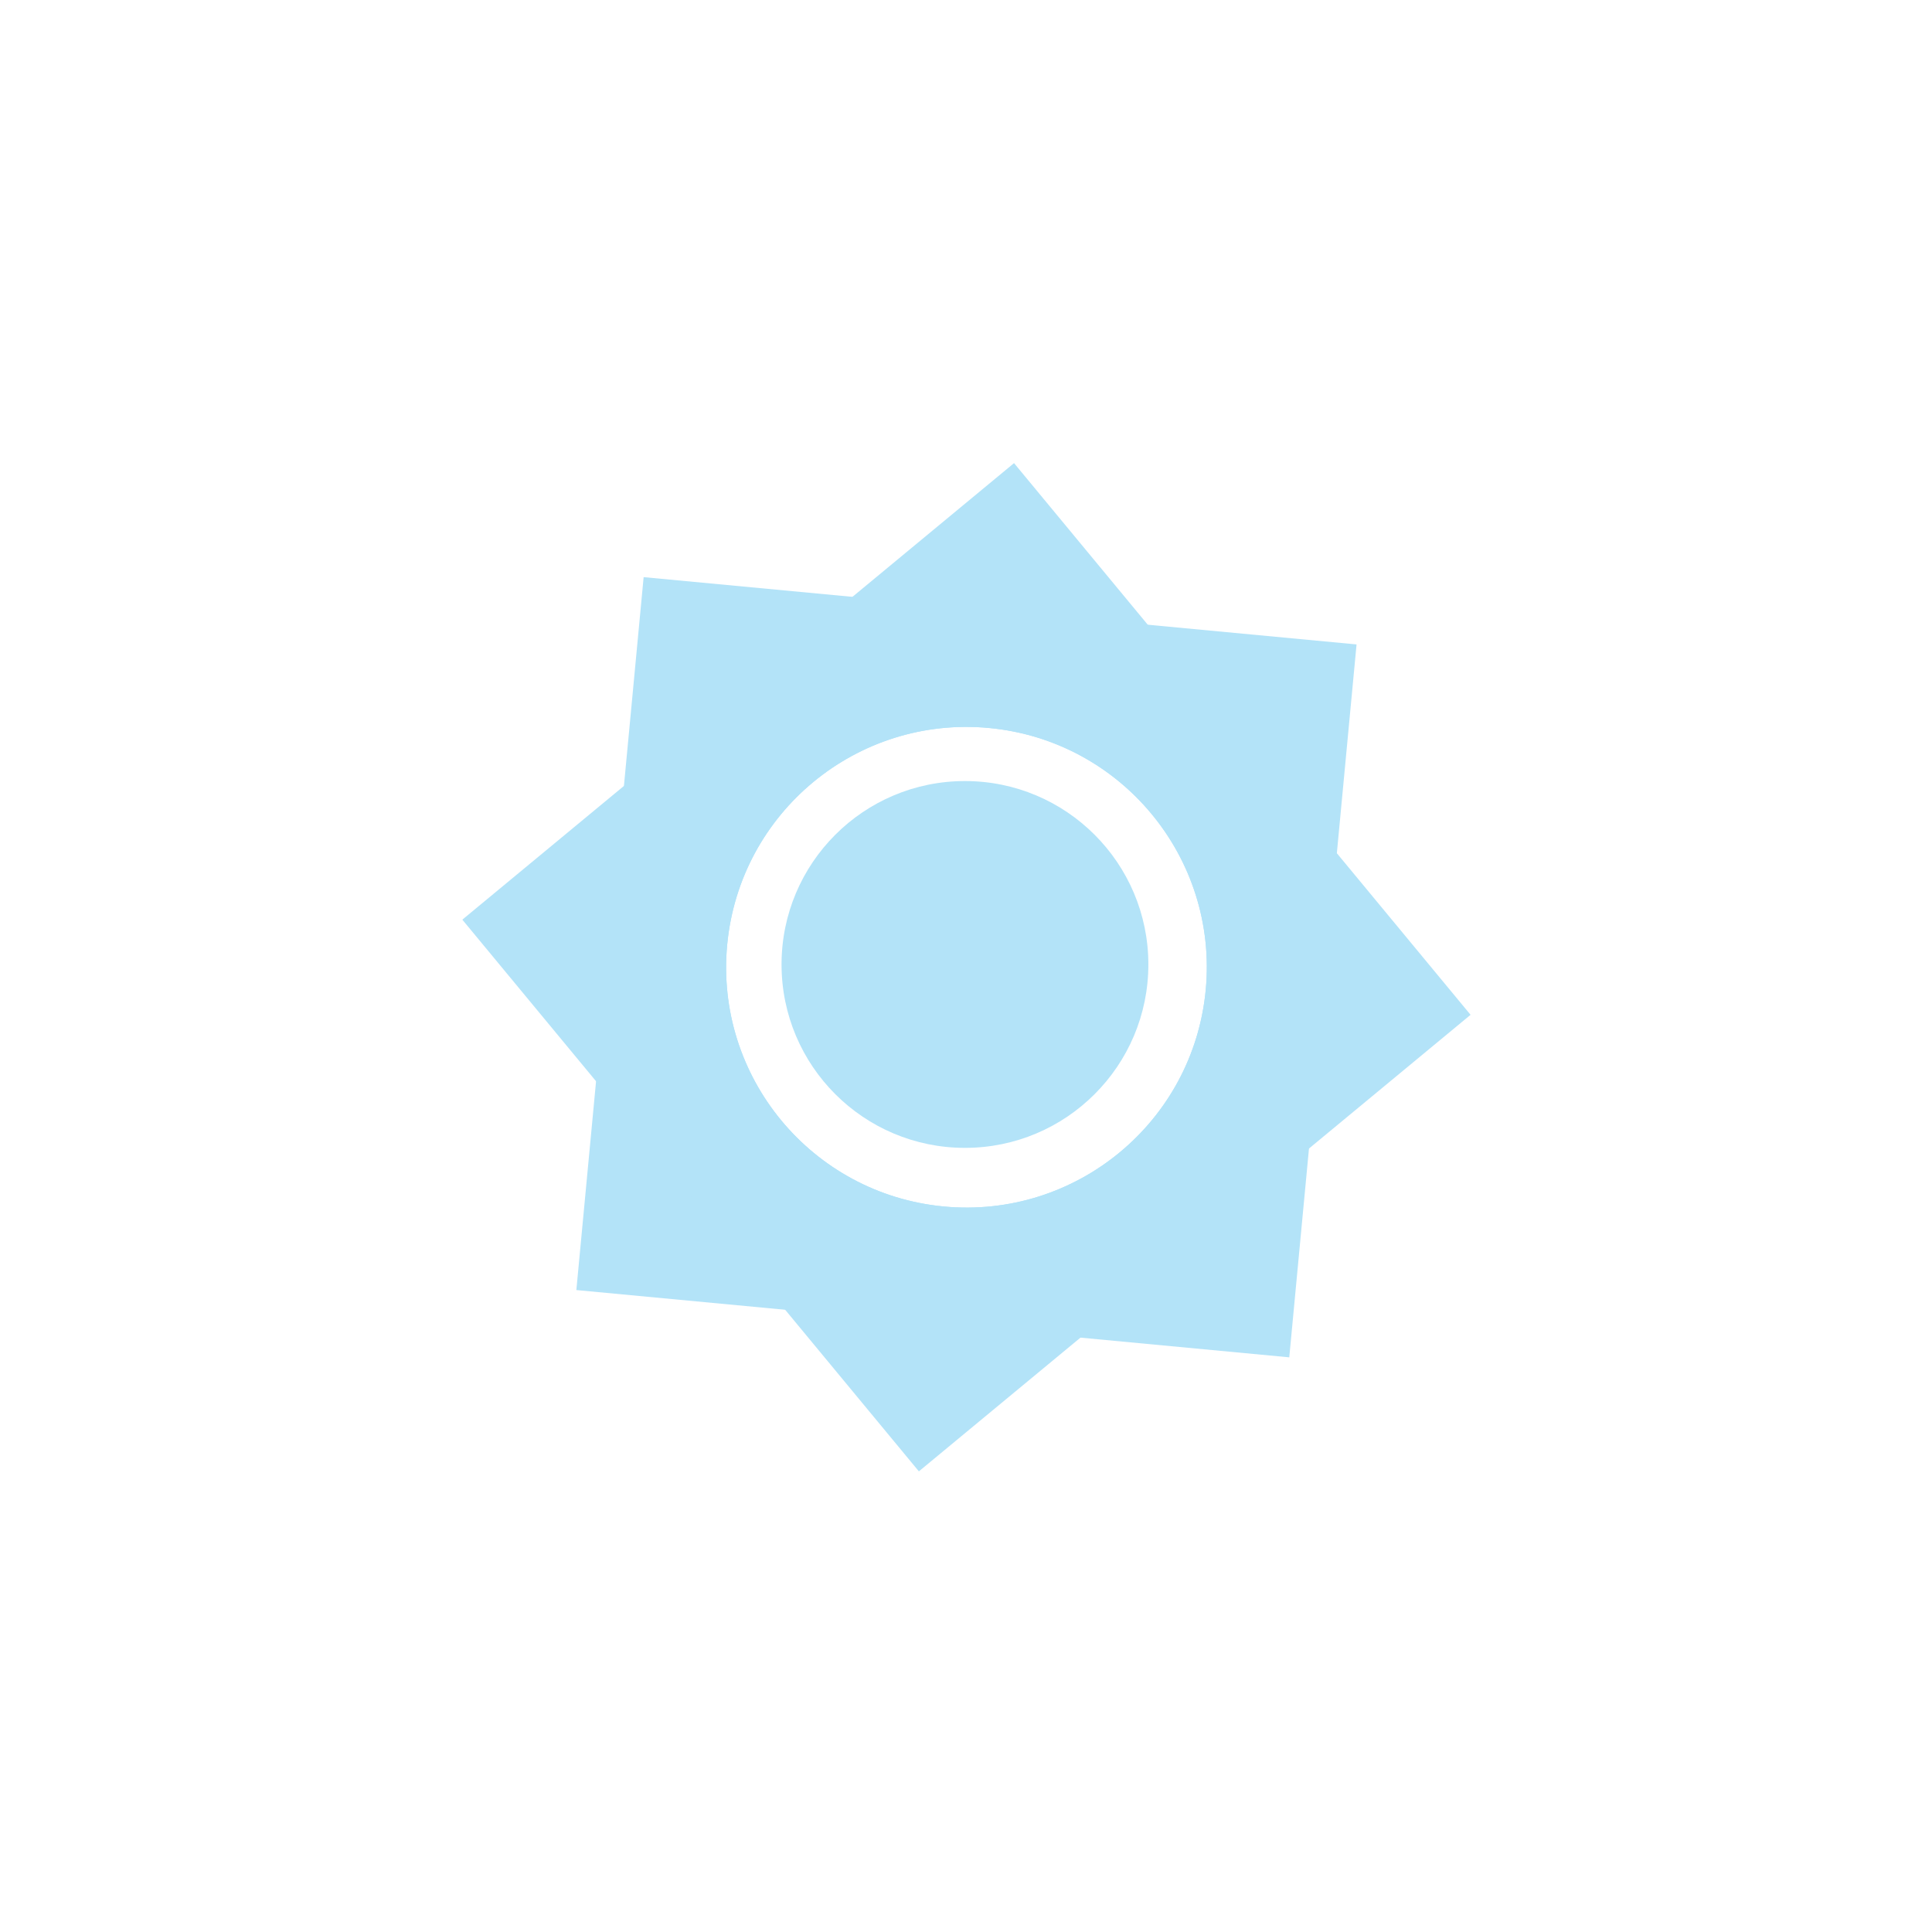 <svg xmlns="http://www.w3.org/2000/svg" viewBox="0 0 1000 1000" width="1000" height="1000" preserveAspectRatio="xMidYMid meet" style="width: 100%; height: 100%; transform: translate3d(0px, 0px, 0px); content-visibility: visible;"><defs><clipPath id="__lottie_element_3"><rect width="1000" height="1000" x="0" y="0"></rect></clipPath></defs><g clip-path="url(#__lottie_element_3)"><g transform="matrix(1.106,0,0,1.106,-52.505,-17.093)" opacity="1" style="display: block;"><g opacity="1" transform="matrix(0.996,0.094,-0.094,0.996,45.971,-44.722)"><g opacity="1" transform="matrix(1,0,0,1,499.76,467.73)"><path fill="rgb(179,227,248)" fill-opacity="1" d=" M-167.49,167.489 C-167.49,167.489 167.49,167.489 167.49,167.489 C167.49,167.489 167.49,-167.489 167.49,-167.489 C167.49,-167.489 -167.49,-167.489 -167.49,-167.489 C-167.49,-167.489 -167.49,167.489 -167.49,167.489z M0,112.421 C-62.09,112.421 -112.42,62.091 -112.42,0.001 C-112.42,-62.089 -62.09,-112.419 0,-112.419 C62.09,-112.419 112.431,-62.089 112.431,0.001 C112.431,62.091 62.09,112.421 0,112.421z"></path></g><g opacity="1" transform="matrix(1,0,0,1,499.76,467.729)"><path fill="rgb(179,227,248)" fill-opacity="1" d=" M0,-236.87 C0,-236.87 -236.87,0.001 -236.87,0.001 C-236.87,0.001 0,236.87 0,236.87 C0,236.87 236.87,0.001 236.87,0.001 C236.87,0.001 0,-236.87 0,-236.87z M0,112.421 C-62.09,112.421 -112.42,62.091 -112.42,0.001 C-112.42,-62.089 -62.09,-112.419 0,-112.419 C62.09,-112.419 112.431,-62.089 112.431,0.001 C112.431,62.091 62.09,112.421 0,112.421z"></path></g></g><g opacity="1" transform="matrix(1.003,0,0,1.003,499.062,466.814)"><path fill="rgb(179,227,248)" fill-opacity="1" d=" M85.576,0 C85.576,47.263 47.263,85.576 0,85.576 C-47.263,85.576 -85.576,47.263 -85.576,0 C-85.576,-47.262 -47.263,-85.576 0,-85.576 C47.263,-85.576 85.576,-47.262 85.576,0z"></path></g></g></g></svg>